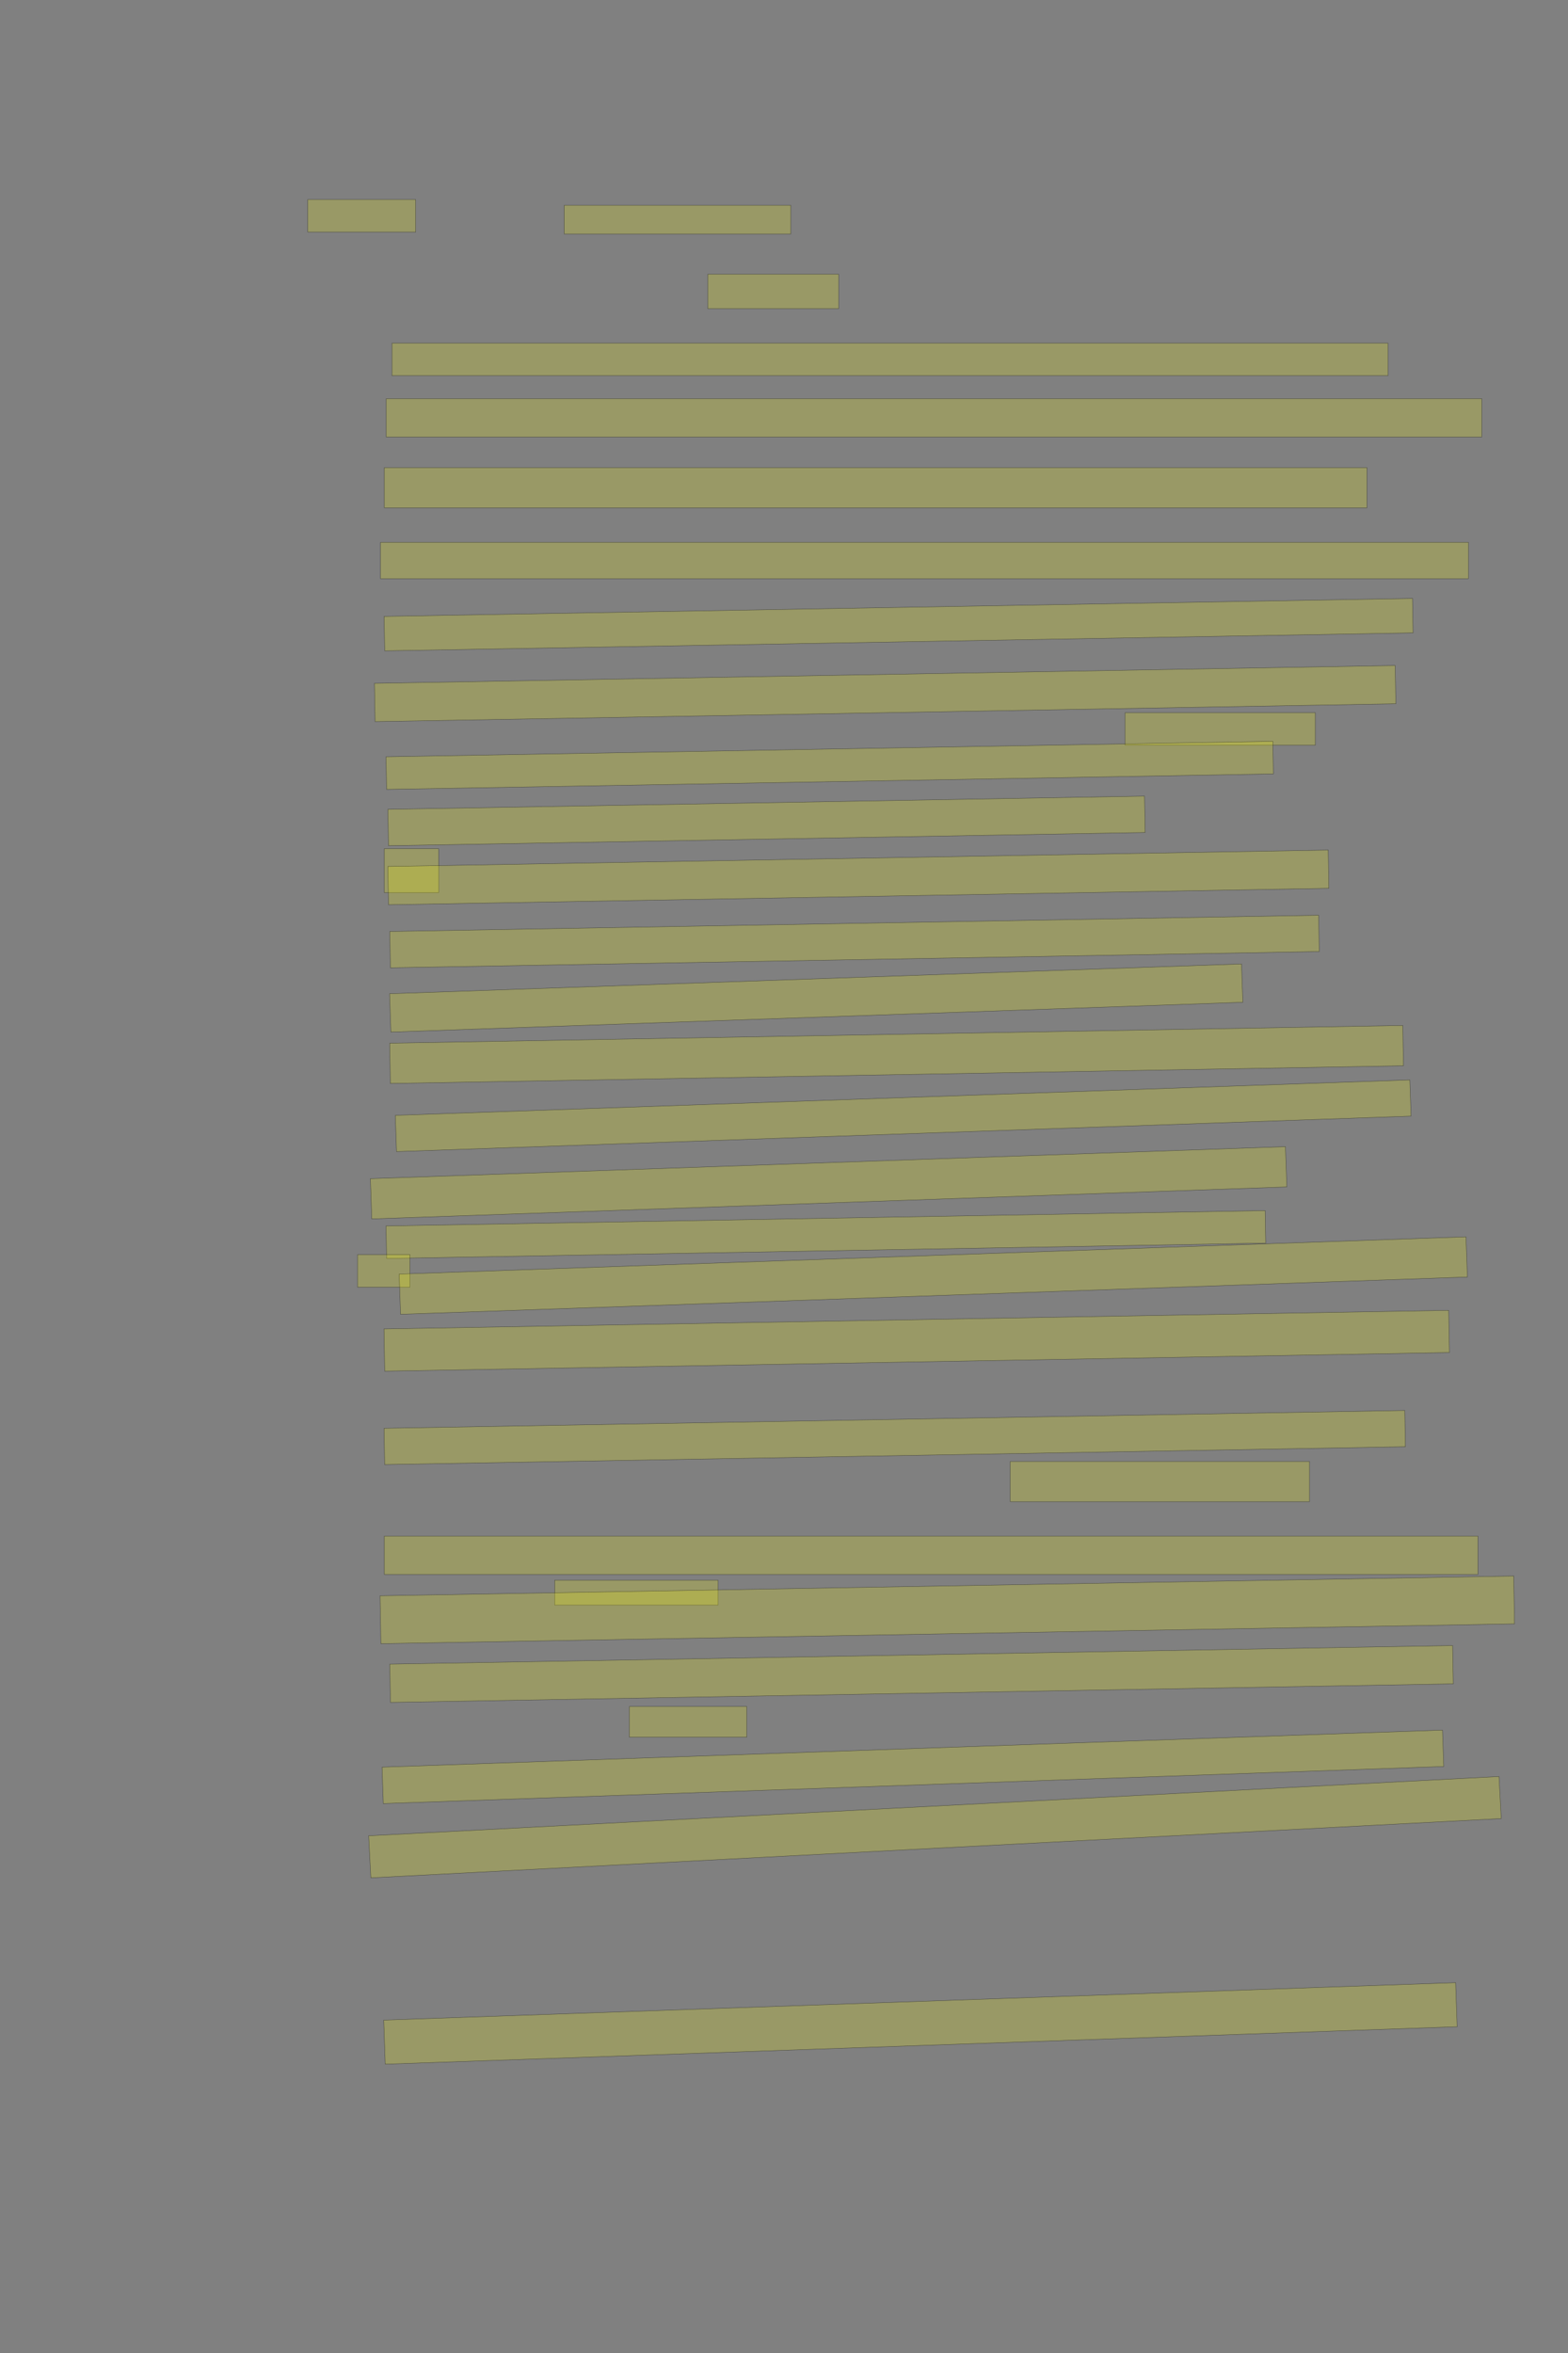 <?xml version="1.0" encoding="UTF-8" standalone="no"?><svg xmlns="http://www.w3.org/2000/svg" xmlns:xlink="http://www.w3.org/1999/xlink" height="6144" width="4096">
 <rect width="100%" height="100%" fill="#808080" stroke="none"/>
 <g>
  <title>Layer 1</title>
  <rect class=" imageannotationLine imageannotationLinked" fill="#FFFF00" fill-opacity="0.2" height="85" id="svg_4" stroke="#000000" stroke-opacity="0.5" width="281.817" x="804" xlink:href="#la" y="521"/>
  <rect class=" imageannotationLine imageannotationLinked" fill="#FFFF00" fill-opacity="0.2" height="75" id="svg_6" stroke="#000000" stroke-opacity="0.5" width="591.817" x="1474" xlink:href="#Druckangabe" y="536"/>
  <rect class=" imageannotationLine imageannotationLinked" fill="#FFFF00" fill-opacity="0.2" height="90" id="svg_8" stroke="#000000" stroke-opacity="0.5" width="341.817" x="1849" xlink:href="#lb" y="716"/>
  <rect class=" imageannotationLine imageannotationLinked" fill="#FFFF00" fill-opacity="0.2" height="85" id="svg_10" stroke="#000000" stroke-opacity="0.5" width="2601.818" x="1023.998" xlink:href="#lc" y="896"/>
  <rect class=" imageannotationLine imageannotationLinked" fill="#FFFF00" fill-opacity="0.2" height="100" id="svg_12" stroke="#000000" stroke-opacity="0.5" width="2861.818" x="1008.998" xlink:href="#ld" y="1041"/>
  <rect class=" imageannotationLine imageannotationLinked" fill="#FFFF00" fill-opacity="0.2" height="105" id="svg_14" stroke="#000000" stroke-opacity="0.5" width="2566.818" x="1003.998" xlink:href="#le" y="1221"/>
  <rect class=" imageannotationLine imageannotationLinked" fill="#FFFF00" fill-opacity="0.2" height="95" id="svg_16" stroke="#000000" stroke-opacity="0.5" width="2841.818" x="993.998" xlink:href="#lf" y="1416"/>
  <rect class=" imageannotationLine imageannotationLinked" fill="#FFFF00" fill-opacity="0.2" height="89.999" id="svg_18" stroke="#000000" stroke-opacity="0.5" transform="rotate(-1, 2347.36, 1631)" width="2686.818" x="1003.955" xlink:href="#lg" y="1586.001"/>
  <rect class=" imageannotationLine imageannotationLinked" fill="#FFFF00" fill-opacity="0.2" height="99.91" id="svg_20" stroke="#000000" stroke-opacity="0.5" transform="rotate(-1, 2312.19, 1810.96)" width="2666.818" x="978.779" xlink:href="#lh" y="1761.005"/>
  <rect class=" imageannotationLine imageannotationLinked" fill="#FFFF00" fill-opacity="0.2" height="85" id="svg_22" stroke="#000000" stroke-opacity="0.5" width="496.817" x="2939" xlink:href="#li" y="1861"/>
  <rect class=" imageannotationLine imageannotationLinked" fill="#FFFF00" fill-opacity="0.2" height="85.175" id="svg_24" stroke="#000000" stroke-opacity="0.5" transform="rotate(-1, 2167.41, 1998.41)" width="2316.818" x="1008.997" xlink:href="#lj" y="1955.825"/>
  <rect class=" imageannotationLine imageannotationLinked" fill="#FFFF00" fill-opacity="0.2" height="94.998" id="svg_26" stroke="#000000" stroke-opacity="0.5" transform="rotate(-1, 2002.32, 2143.5)" width="1976.818" x="1013.911" xlink:href="#lk" y="2096.002"/>
  <rect class=" imageannotationLine imageannotationLinked" fill="#FFFF00" fill-opacity="0.2" height="115" id="svg_28" stroke="#000000" stroke-opacity="0.5" width="141.816" x="1004" xlink:href="#ll" y="2216"/>
  <rect class=" imageannotationLine imageannotationLinked" fill="#FFFF00" fill-opacity="0.2" height="99.998" id="svg_30" stroke="#000000" stroke-opacity="0.5" transform="rotate(-1, 2242.28, 2291)" width="2456.818" x="1013.867" xlink:href="#lm" y="2241.003"/>
  <rect class=" imageannotationLine imageannotationLinked" fill="#FFFF00" fill-opacity="0.2" height="94.824" id="svg_32" stroke="#000000" stroke-opacity="0.5" transform="rotate(-1, 2232.23, 2458.42)" width="2426.818" x="1018.822" xlink:href="#ln" y="2411.004"/>
  <rect class=" imageannotationLine imageannotationLinked" fill="#FFFF00" fill-opacity="0.2" height="100.165" id="svg_34" stroke="#000000" stroke-opacity="0.5" transform="rotate(-2, 2132.14, 2605.92)" width="2226.818" x="1018.734" xlink:href="#lo" y="2555.839"/>
  <rect class=" imageannotationLine imageannotationLinked" fill="#FFFF00" fill-opacity="0.2" height="105.259" id="svg_36" stroke="#000000" stroke-opacity="0.5" transform="rotate(-1, 2342.06, 2753.38)" width="2646.818" x="1018.647" xlink:href="#lp" y="2700.746"/>
  <rect class=" imageannotationLine imageannotationLinked" fill="#FFFF00" fill-opacity="0.2" height="94.656" id="svg_38" stroke="#000000" stroke-opacity="0.5" transform="rotate(-2, 2359.33, 2913.34)" width="2651.818" x="1033.425" xlink:href="#lq" y="2866.015"/>
  <rect class=" imageannotationLine imageannotationLinked" fill="#FFFF00" fill-opacity="0.2" height="105.162" id="svg_40" stroke="#000000" stroke-opacity="0.5" transform="rotate(-2, 2164.56, 3088.43)" width="2391.818" x="968.647" xlink:href="#lr" y="3035.844"/>
  <rect class=" imageannotationLine imageannotationLinked" fill="#FFFF00" fill-opacity="0.2" height="84.913" id="svg_42" stroke="#000000" stroke-opacity="0.5" transform="rotate(-1, 2157.41, 3223.54)" width="2296.818" x="1008.999" xlink:href="#ls" y="3181.087"/>
  <rect class=" imageannotationLine imageannotationLinked" fill="#FFFF00" fill-opacity="0.2" height="85" id="svg_44" stroke="#000000" stroke-opacity="0.5" width="136.816" x="934" xlink:href="#lt" y="3276"/>
  <rect class=" imageannotationLine imageannotationLinked" fill="#FFFF00" fill-opacity="0.2" height="104.988" id="svg_46" stroke="#000000" stroke-opacity="0.5" transform="rotate(-2, 2437.94, 3330.67)" width="2788.512" x="1043.687" xlink:href="#lu" y="3278.17"/>
  <rect class=" imageannotationLine imageannotationLinked" fill="#FFFF00" fill-opacity="0.2" height="110.258" id="svg_48" stroke="#000000" stroke-opacity="0.5" transform="rotate(-1, 2394.69, 3500.87)" width="2781.818" x="1003.778" xlink:href="#lv" y="3445.744"/>
  <rect class=" imageannotationLine imageannotationLinked" fill="#FFFF00" fill-opacity="0.2" height="94.737" id="svg_50" stroke="#000000" stroke-opacity="0.5" transform="rotate(-1, 2337.23, 3753.55)" width="2666.818" x="1003.824" xlink:href="#lw" y="3706.178"/>
  <rect class=" imageannotationLine imageannotationLinked" fill="#FFFF00" fill-opacity="0.2" height="105" id="svg_52" stroke="#000000" stroke-opacity="0.5" width="781.817" x="2639" xlink:href="#lx" y="3816"/>
  <rect class=" imageannotationLine imageannotationLinked" fill="#FFFF00" fill-opacity="0.2" height="100" id="svg_54" stroke="#000000" stroke-opacity="0.5" width="2856.818" x="1003.998" xlink:href="#ly" y="4011"/>
  <rect class=" imageannotationLine imageannotationLinked" fill="#FFFF00" fill-opacity="0.2" height="65" id="svg_56" stroke="#000000" stroke-opacity="0.5" width="426.817" x="1449" xlink:href="#lz" y="4126"/>
  <rect class=" imageannotationLine imageannotationLinked" fill="#FFFF00" fill-opacity="0.2" height="124.994" id="svg_58" stroke="#000000" stroke-opacity="0.5" transform="rotate(-1, 2474.56, 4203.51)" width="2961.818" x="993.649" xlink:href="#laa" y="4141.009"/>
  <rect class=" imageannotationLine imageannotationLinked" fill="#FFFF00" fill-opacity="0.2" height="99.998" id="svg_60" stroke="#000000" stroke-opacity="0.5" transform="rotate(-1, 2407.28, 4371)" width="2776.818" x="1018.867" xlink:href="#lab" y="4321.003"/>
  <rect class=" imageannotationLine imageannotationLinked" fill="#FFFF00" fill-opacity="0.2" height="80" id="svg_62" stroke="#000000" stroke-opacity="0.5" width="306.817" x="1644" xlink:href="#lac" y="4456"/>
  <rect class=" imageannotationLine imageannotationLinked" fill="#FFFF00" fill-opacity="0.2" height="95.168" id="svg_64" stroke="#000000" stroke-opacity="0.5" transform="rotate(-2, 2384.73, 4613.42)" width="2771.818" x="998.821" xlink:href="#lad" y="4565.834"/>
  <rect class=" imageannotationLine imageannotationLinked" fill="#FFFF00" fill-opacity="0.2" height="109.966" id="svg_66" stroke="#000000" stroke-opacity="0.5" transform="rotate(-3, 2442.28, 4771)" width="2956.818" x="963.867" xlink:href="#lae" y="4716.024"/>
  <rect class=" imageannotationLine imageannotationLinked" fill="#FFFF00" fill-opacity="0.2" height="115.156" id="svg_68" stroke="#000000" stroke-opacity="0.5" transform="rotate(-2, 2404.38, 5283.43)" width="2801.818" x="1003.472" xlink:href="#laf" y="5225.853"/>
 </g>

</svg>